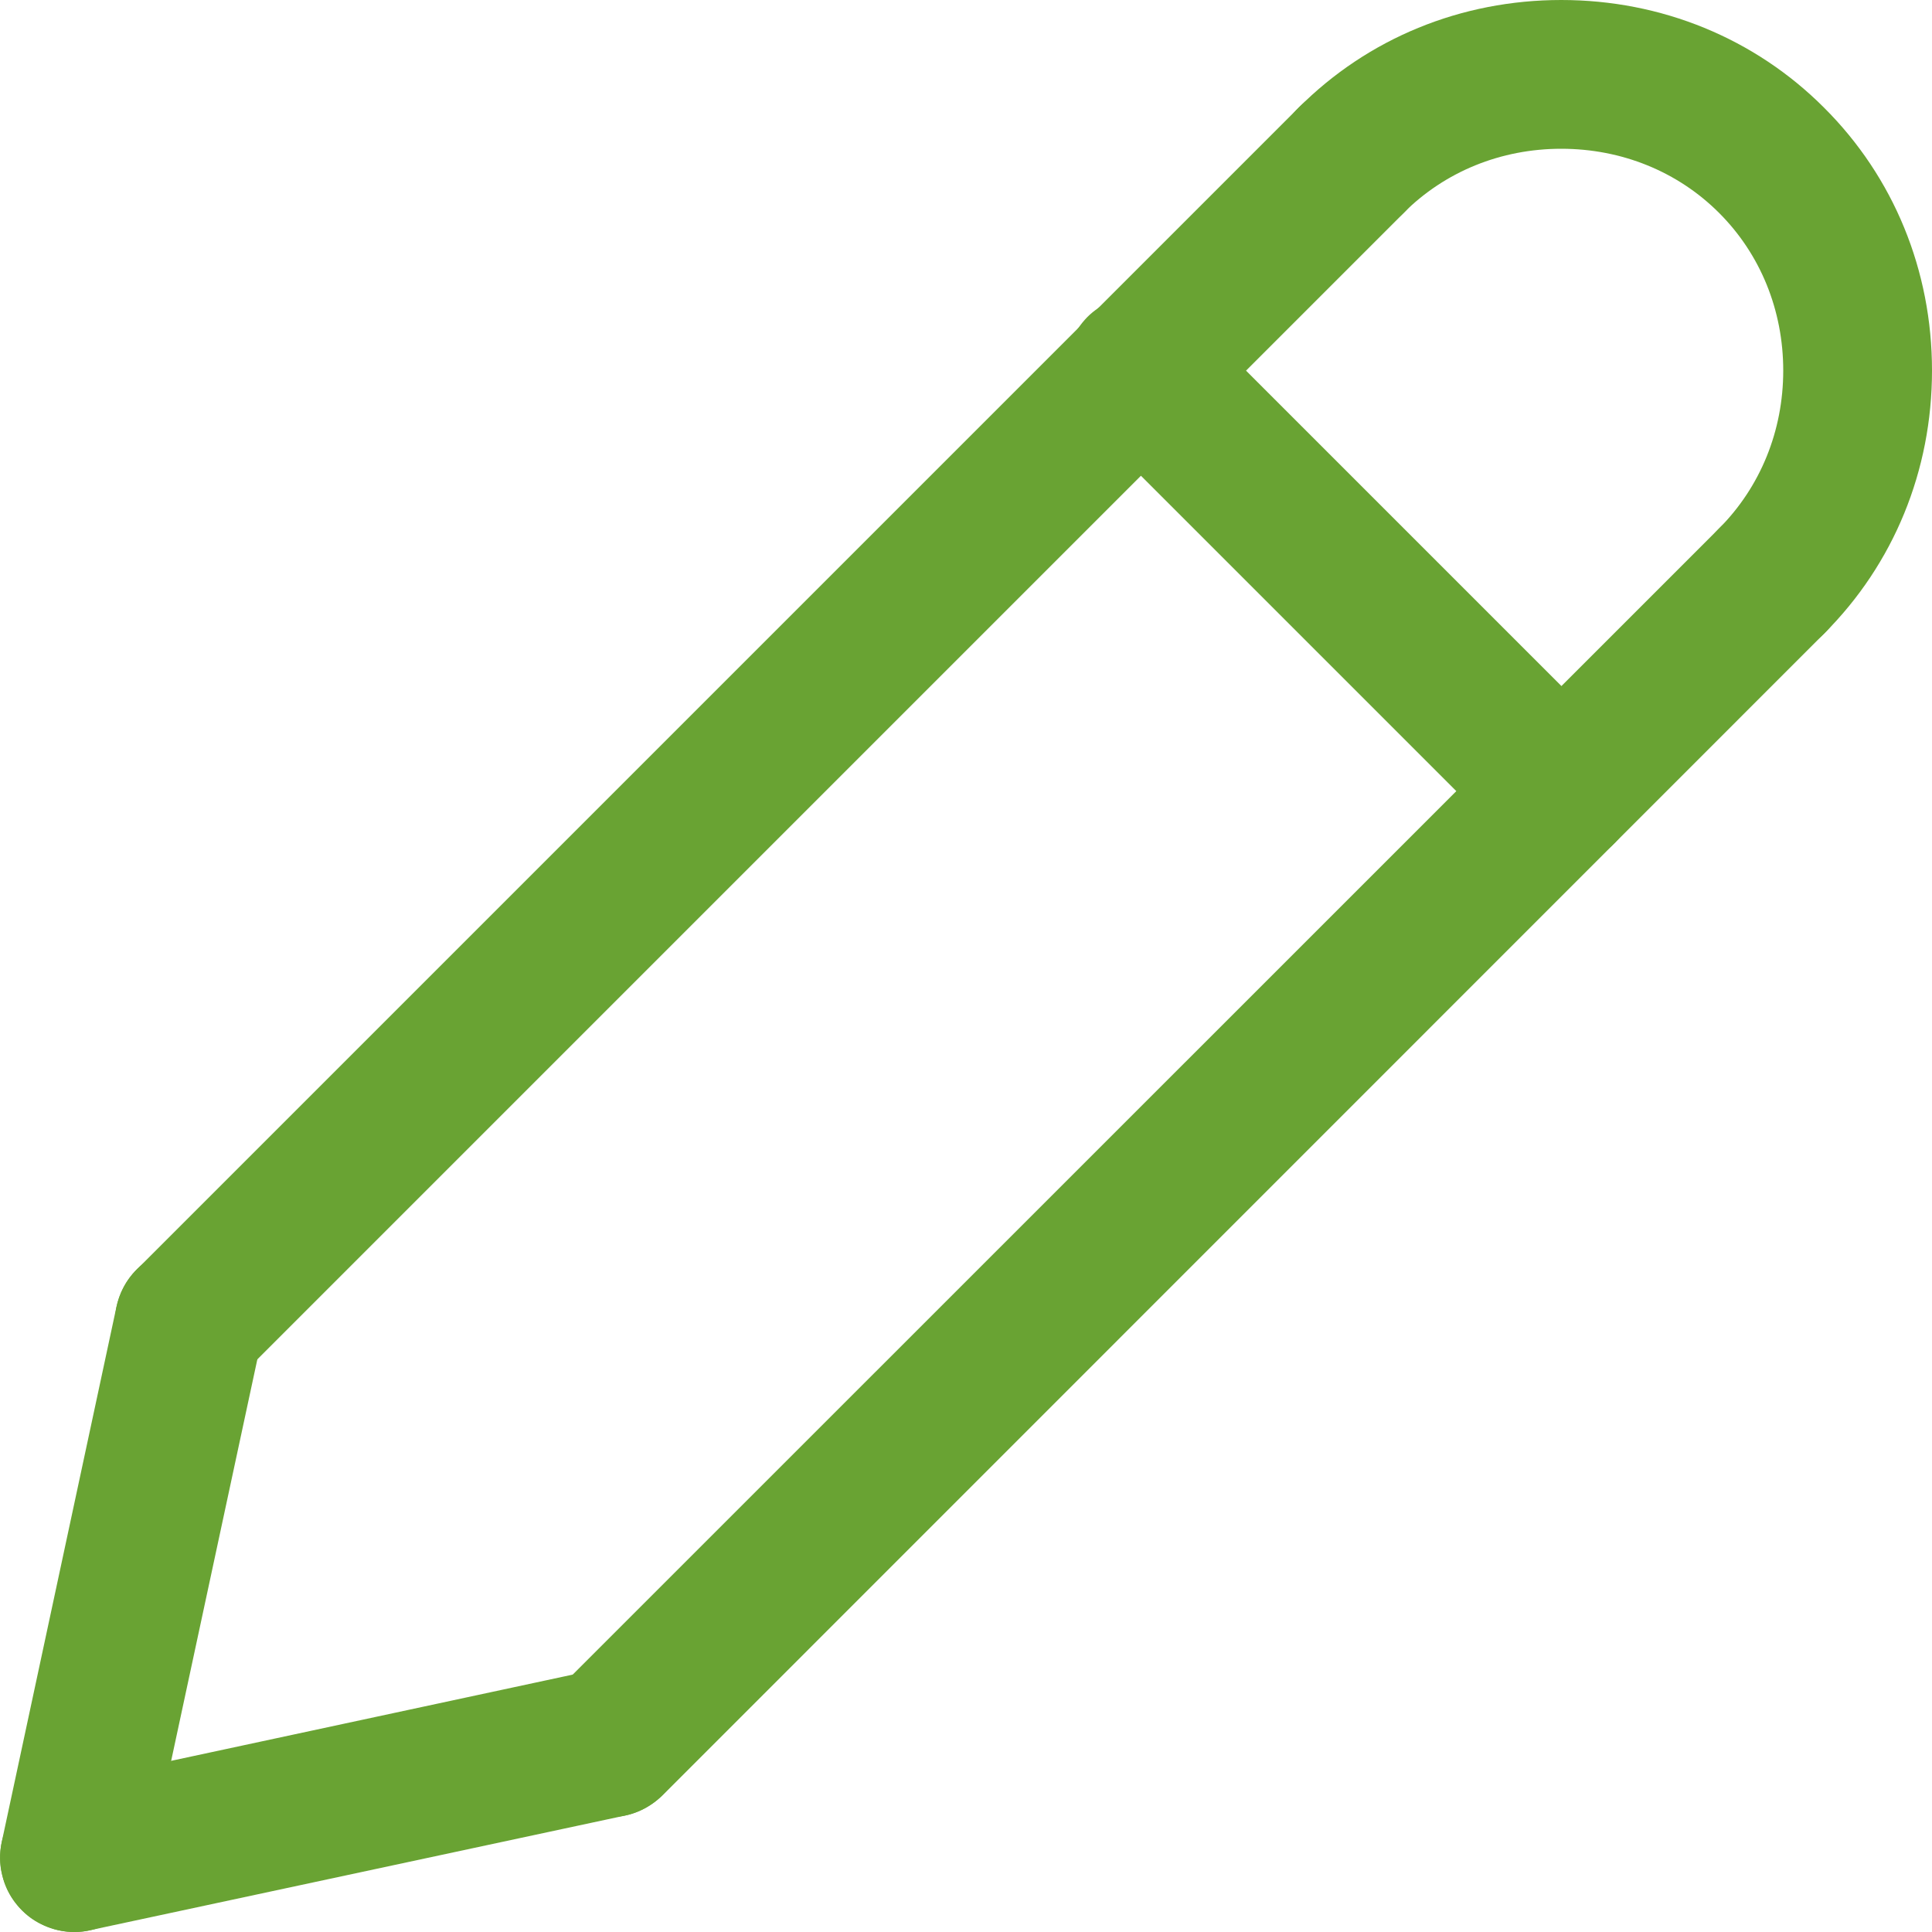 <svg width="10" height="10" viewBox="0 0 10 10" fill="none" xmlns="http://www.w3.org/2000/svg">
<path d="M0.979 7.229C0.903 7.229 0.829 7.206 0.766 7.164C0.702 7.122 0.653 7.062 0.624 6.991C0.595 6.921 0.587 6.844 0.602 6.769C0.617 6.694 0.654 6.626 0.707 6.572L6.721 0.558C6.757 0.521 6.799 0.492 6.846 0.472C6.893 0.452 6.944 0.441 6.995 0.44C7.046 0.44 7.097 0.45 7.144 0.469C7.191 0.488 7.234 0.517 7.27 0.553C7.306 0.589 7.335 0.632 7.354 0.68C7.374 0.727 7.383 0.778 7.383 0.829C7.383 0.88 7.372 0.93 7.352 0.977C7.332 1.024 7.302 1.067 7.266 1.102L1.252 7.116C1.177 7.191 1.078 7.229 0.979 7.229Z" fill="#69A333"/>
<path d="M0.385 10C0.328 10 0.271 9.987 0.219 9.962C0.167 9.938 0.122 9.902 0.086 9.857C0.049 9.812 0.024 9.76 0.011 9.704C-0.003 9.649 -0.003 9.59 0.009 9.534L0.603 6.763C0.614 6.713 0.634 6.666 0.662 6.625C0.691 6.583 0.728 6.547 0.77 6.52C0.813 6.492 0.86 6.473 0.91 6.464C0.96 6.455 1.011 6.455 1.06 6.466C1.11 6.477 1.157 6.497 1.199 6.526C1.24 6.555 1.276 6.591 1.303 6.634C1.331 6.676 1.349 6.724 1.358 6.774C1.367 6.824 1.367 6.875 1.356 6.924L0.761 9.696C0.743 9.782 0.695 9.859 0.627 9.914C0.558 9.97 0.473 10 0.385 10ZM3.156 9.405C3.08 9.405 3.006 9.383 2.942 9.341C2.879 9.298 2.83 9.238 2.801 9.168C2.772 9.097 2.764 9.02 2.779 8.945C2.794 8.871 2.83 8.802 2.884 8.748L8.898 2.735C8.934 2.698 8.976 2.669 9.023 2.648C9.07 2.628 9.12 2.618 9.172 2.617C9.223 2.617 9.273 2.627 9.321 2.646C9.368 2.665 9.411 2.694 9.447 2.73C9.483 2.766 9.512 2.809 9.531 2.856C9.55 2.904 9.56 2.954 9.56 3.005C9.559 3.056 9.549 3.107 9.529 3.154C9.508 3.201 9.479 3.243 9.442 3.279L3.429 9.293C3.393 9.328 3.35 9.357 3.304 9.376C3.257 9.396 3.207 9.405 3.156 9.405Z" fill="#69A333"/>
<path d="M0.384 10C0.29 10 0.198 9.964 0.128 9.901C0.057 9.837 0.013 9.75 0.003 9.655C-0.007 9.561 0.018 9.466 0.074 9.39C0.129 9.313 0.211 9.259 0.304 9.239L3.075 8.644C3.175 8.623 3.279 8.642 3.364 8.698C3.45 8.753 3.51 8.84 3.531 8.94C3.553 9.04 3.534 9.144 3.478 9.229C3.423 9.315 3.336 9.375 3.237 9.397L0.465 9.991C0.439 9.997 0.412 10 0.384 10ZM8.082 4.48C8.031 4.48 7.981 4.47 7.934 4.451C7.888 4.431 7.845 4.403 7.81 4.367L5.633 2.19C5.596 2.155 5.567 2.112 5.546 2.065C5.526 2.018 5.516 1.968 5.515 1.917C5.515 1.866 5.525 1.815 5.544 1.768C5.563 1.721 5.592 1.678 5.628 1.641C5.664 1.605 5.707 1.577 5.754 1.557C5.802 1.538 5.852 1.528 5.903 1.529C5.955 1.529 6.005 1.54 6.052 1.56C6.099 1.58 6.141 1.609 6.177 1.646L8.354 3.823C8.408 3.877 8.444 3.945 8.459 4.02C8.474 4.095 8.466 4.172 8.437 4.242C8.408 4.313 8.359 4.373 8.295 4.415C8.232 4.457 8.158 4.48 8.082 4.48ZM9.17 3.392C9.094 3.392 9.02 3.369 8.956 3.327C8.893 3.285 8.844 3.224 8.814 3.154C8.785 3.084 8.778 3.006 8.792 2.932C8.807 2.857 8.844 2.788 8.898 2.735C9.112 2.52 9.23 2.23 9.23 1.918C9.23 1.606 9.112 1.316 8.898 1.102C8.684 0.888 8.394 0.77 8.081 0.77C7.769 0.77 7.479 0.888 7.265 1.102C7.229 1.138 7.187 1.166 7.14 1.185C7.094 1.205 7.044 1.215 6.993 1.215C6.942 1.215 6.892 1.205 6.846 1.185C6.799 1.166 6.757 1.138 6.721 1.102C6.685 1.066 6.657 1.024 6.637 0.977C6.618 0.93 6.608 0.88 6.608 0.83C6.608 0.779 6.618 0.729 6.637 0.683C6.657 0.636 6.685 0.593 6.721 0.558C7.08 0.198 7.563 0 8.081 0C8.599 0 9.083 0.198 9.442 0.558C9.802 0.917 10 1.4 10 1.918C10 2.436 9.802 2.919 9.442 3.279C9.406 3.315 9.364 3.343 9.317 3.362C9.271 3.382 9.221 3.392 9.17 3.392Z" fill="#69A333"/>
</svg>
